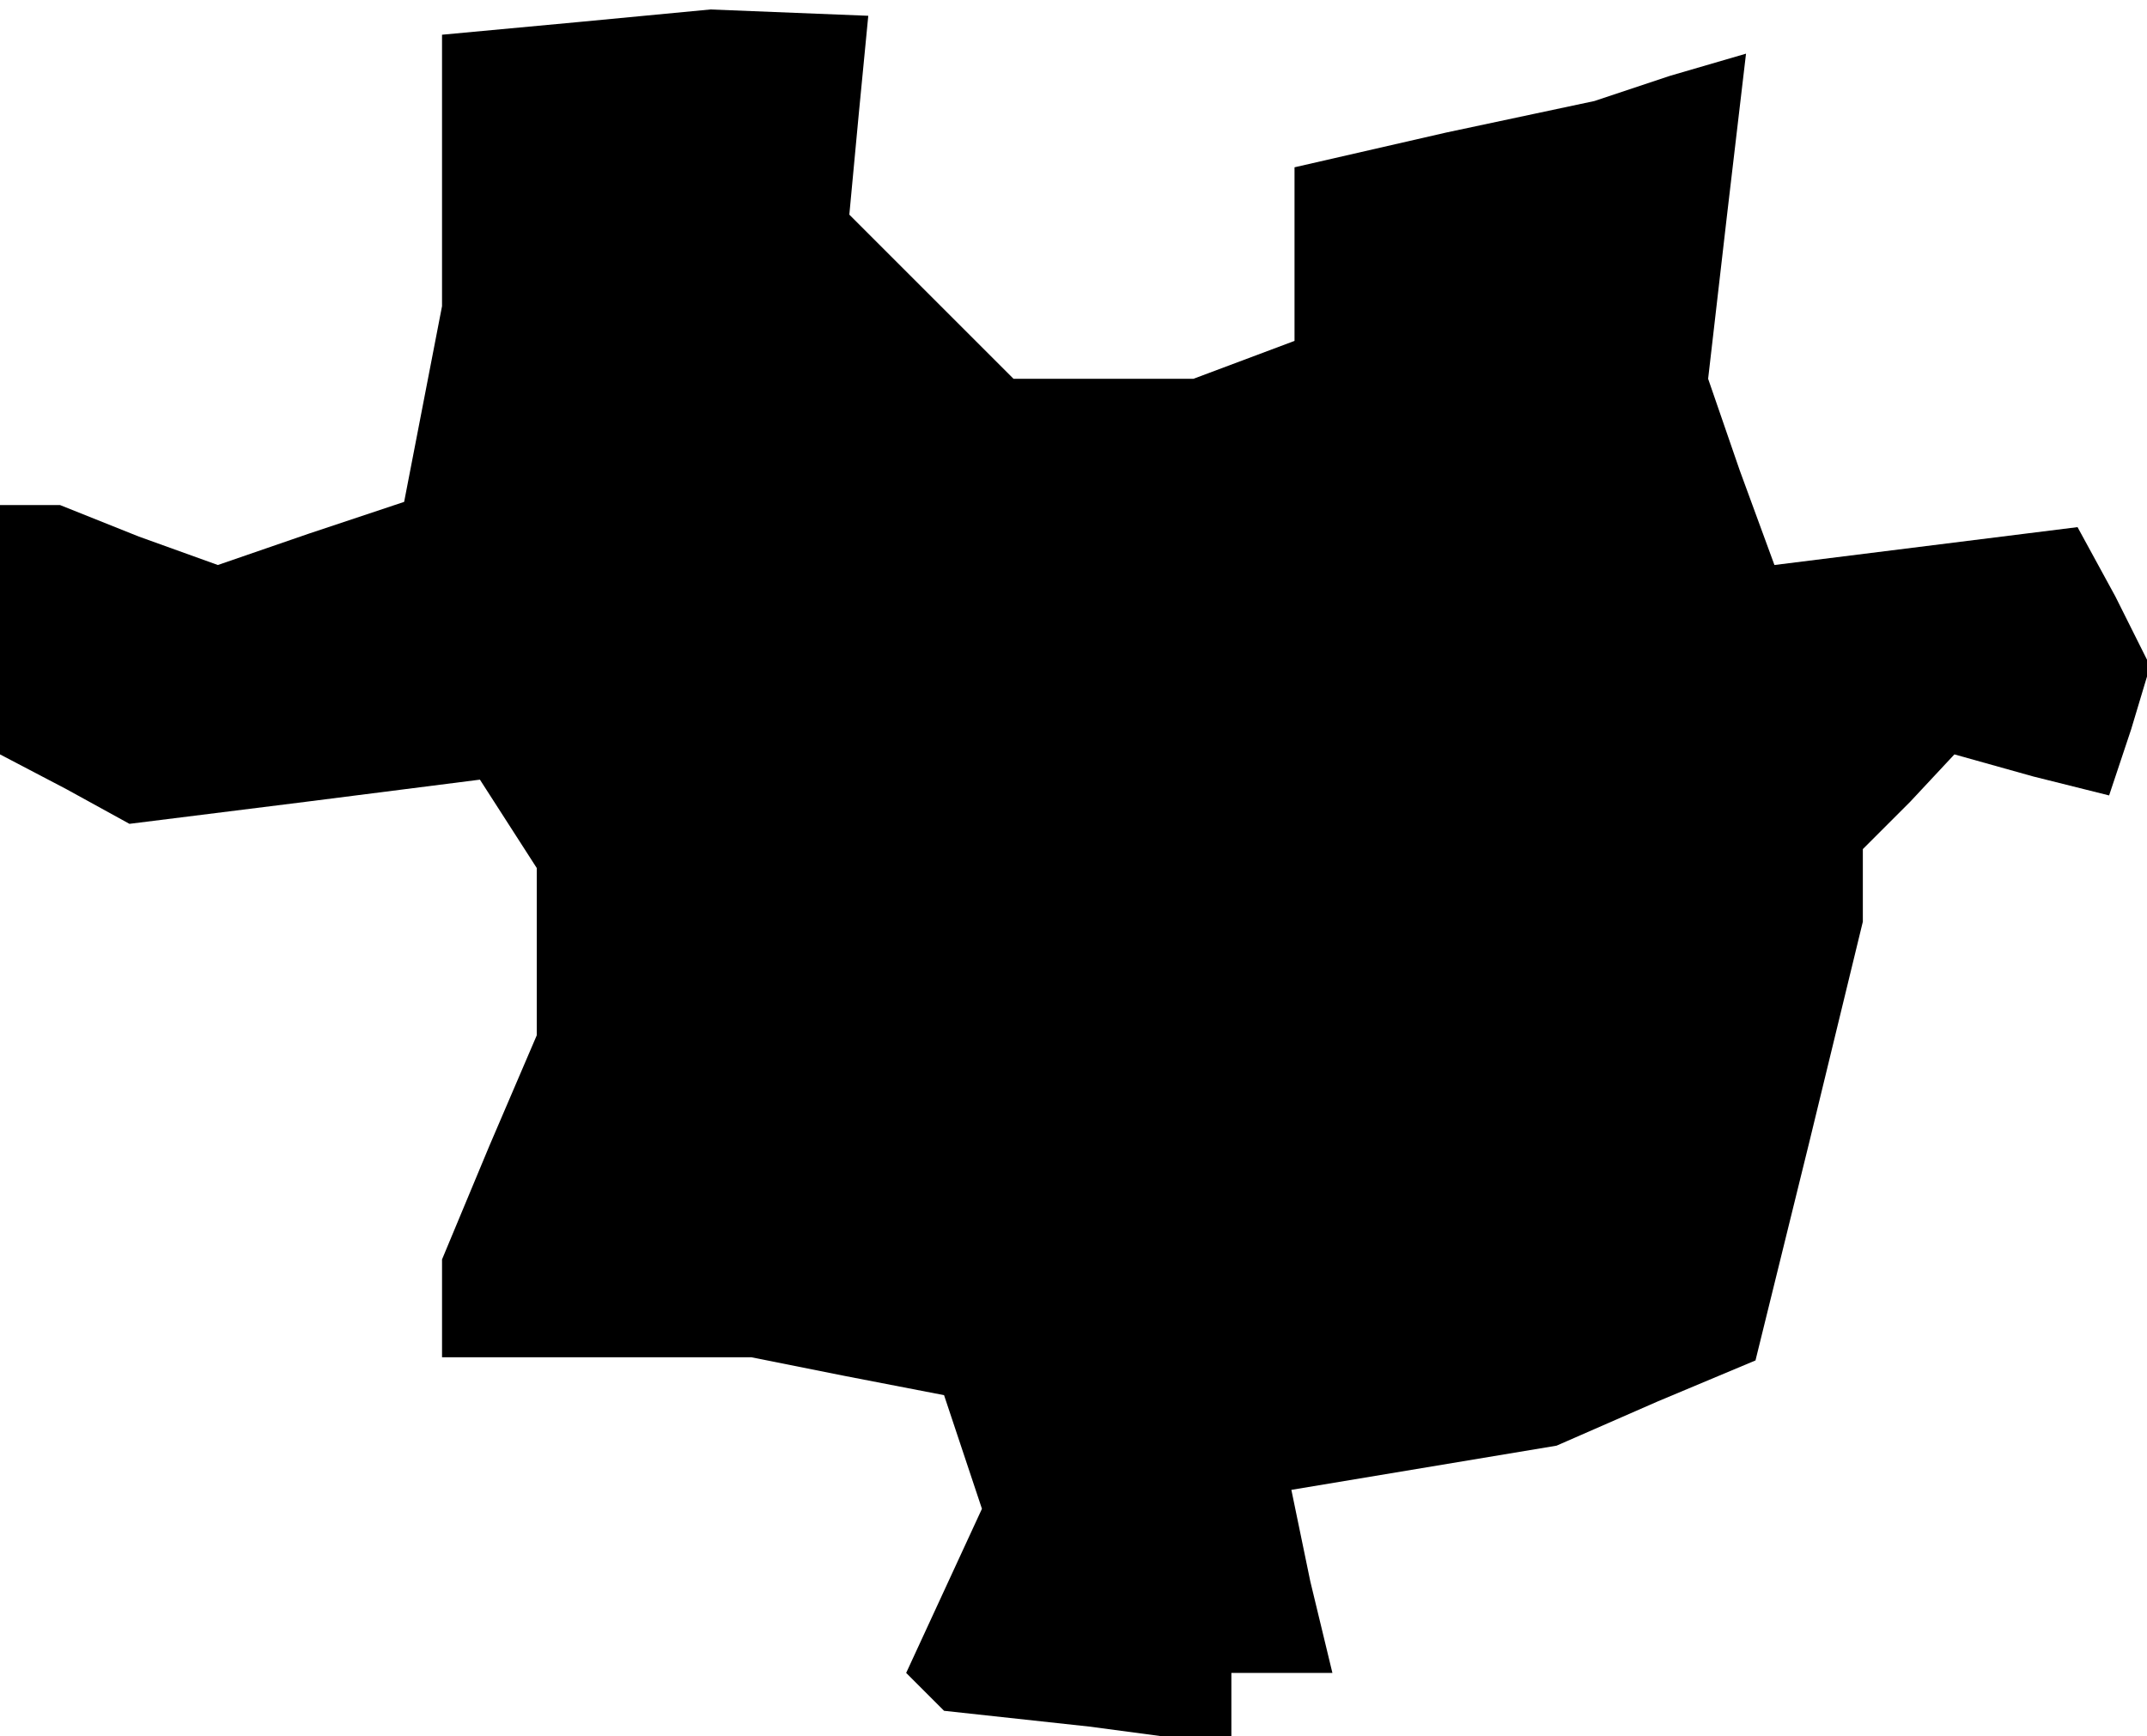 <?xml version="1.0" standalone="no"?>
<!DOCTYPE svg PUBLIC "-//W3C//DTD SVG 20010904//EN"
 "http://www.w3.org/TR/2001/REC-SVG-20010904/DTD/svg10.dtd">
<svg version="1.0" xmlns="http://www.w3.org/2000/svg"
 width="68pt" height="55pt" viewBox="0 0 68 55"
 preserveAspectRatio="xMidYMid meet">
<g transform="translate(0,55) scale(0.1,-0.1)"
fill="#000000" stroke="none">
<path d="M183 543 l-43 -4 0 -43 0 -43 -6 -31 -6 -31 -30 -10 -29 -10 -25 9
-25 10 -10 0 -9 0 0 -40 0 -39 21 -11 20 -11 56 7 55 7 9 -14 9 -14 0 -26 0
-27 -15 -35 -15 -36 0 -16 0 -15 49 0 49 0 30 -6 31 -6 6 -18 6 -18 -12 -26
-12 -26 6 -6 6 -6 46 -5 45 -6 0 12 0 11 16 0 16 0 -7 29 -6 29 42 7 42 7 32
14 31 13 17 69 17 70 0 12 0 11 15 15 14 15 25 -7 24 -6 7 21 6 20 -11 22 -12
22 -48 -6 -48 -6 -11 30 -10 29 6 52 6 51 -24 -7 -24 -8 -47 -10 -48 -11 0
-27 0 -28 -16 -6 -16 -6 -28 0 -29 0 -26 26 -26 26 3 32 3 31 -25 1 -25 1 -42
-4z"/>
</g>
</svg>
